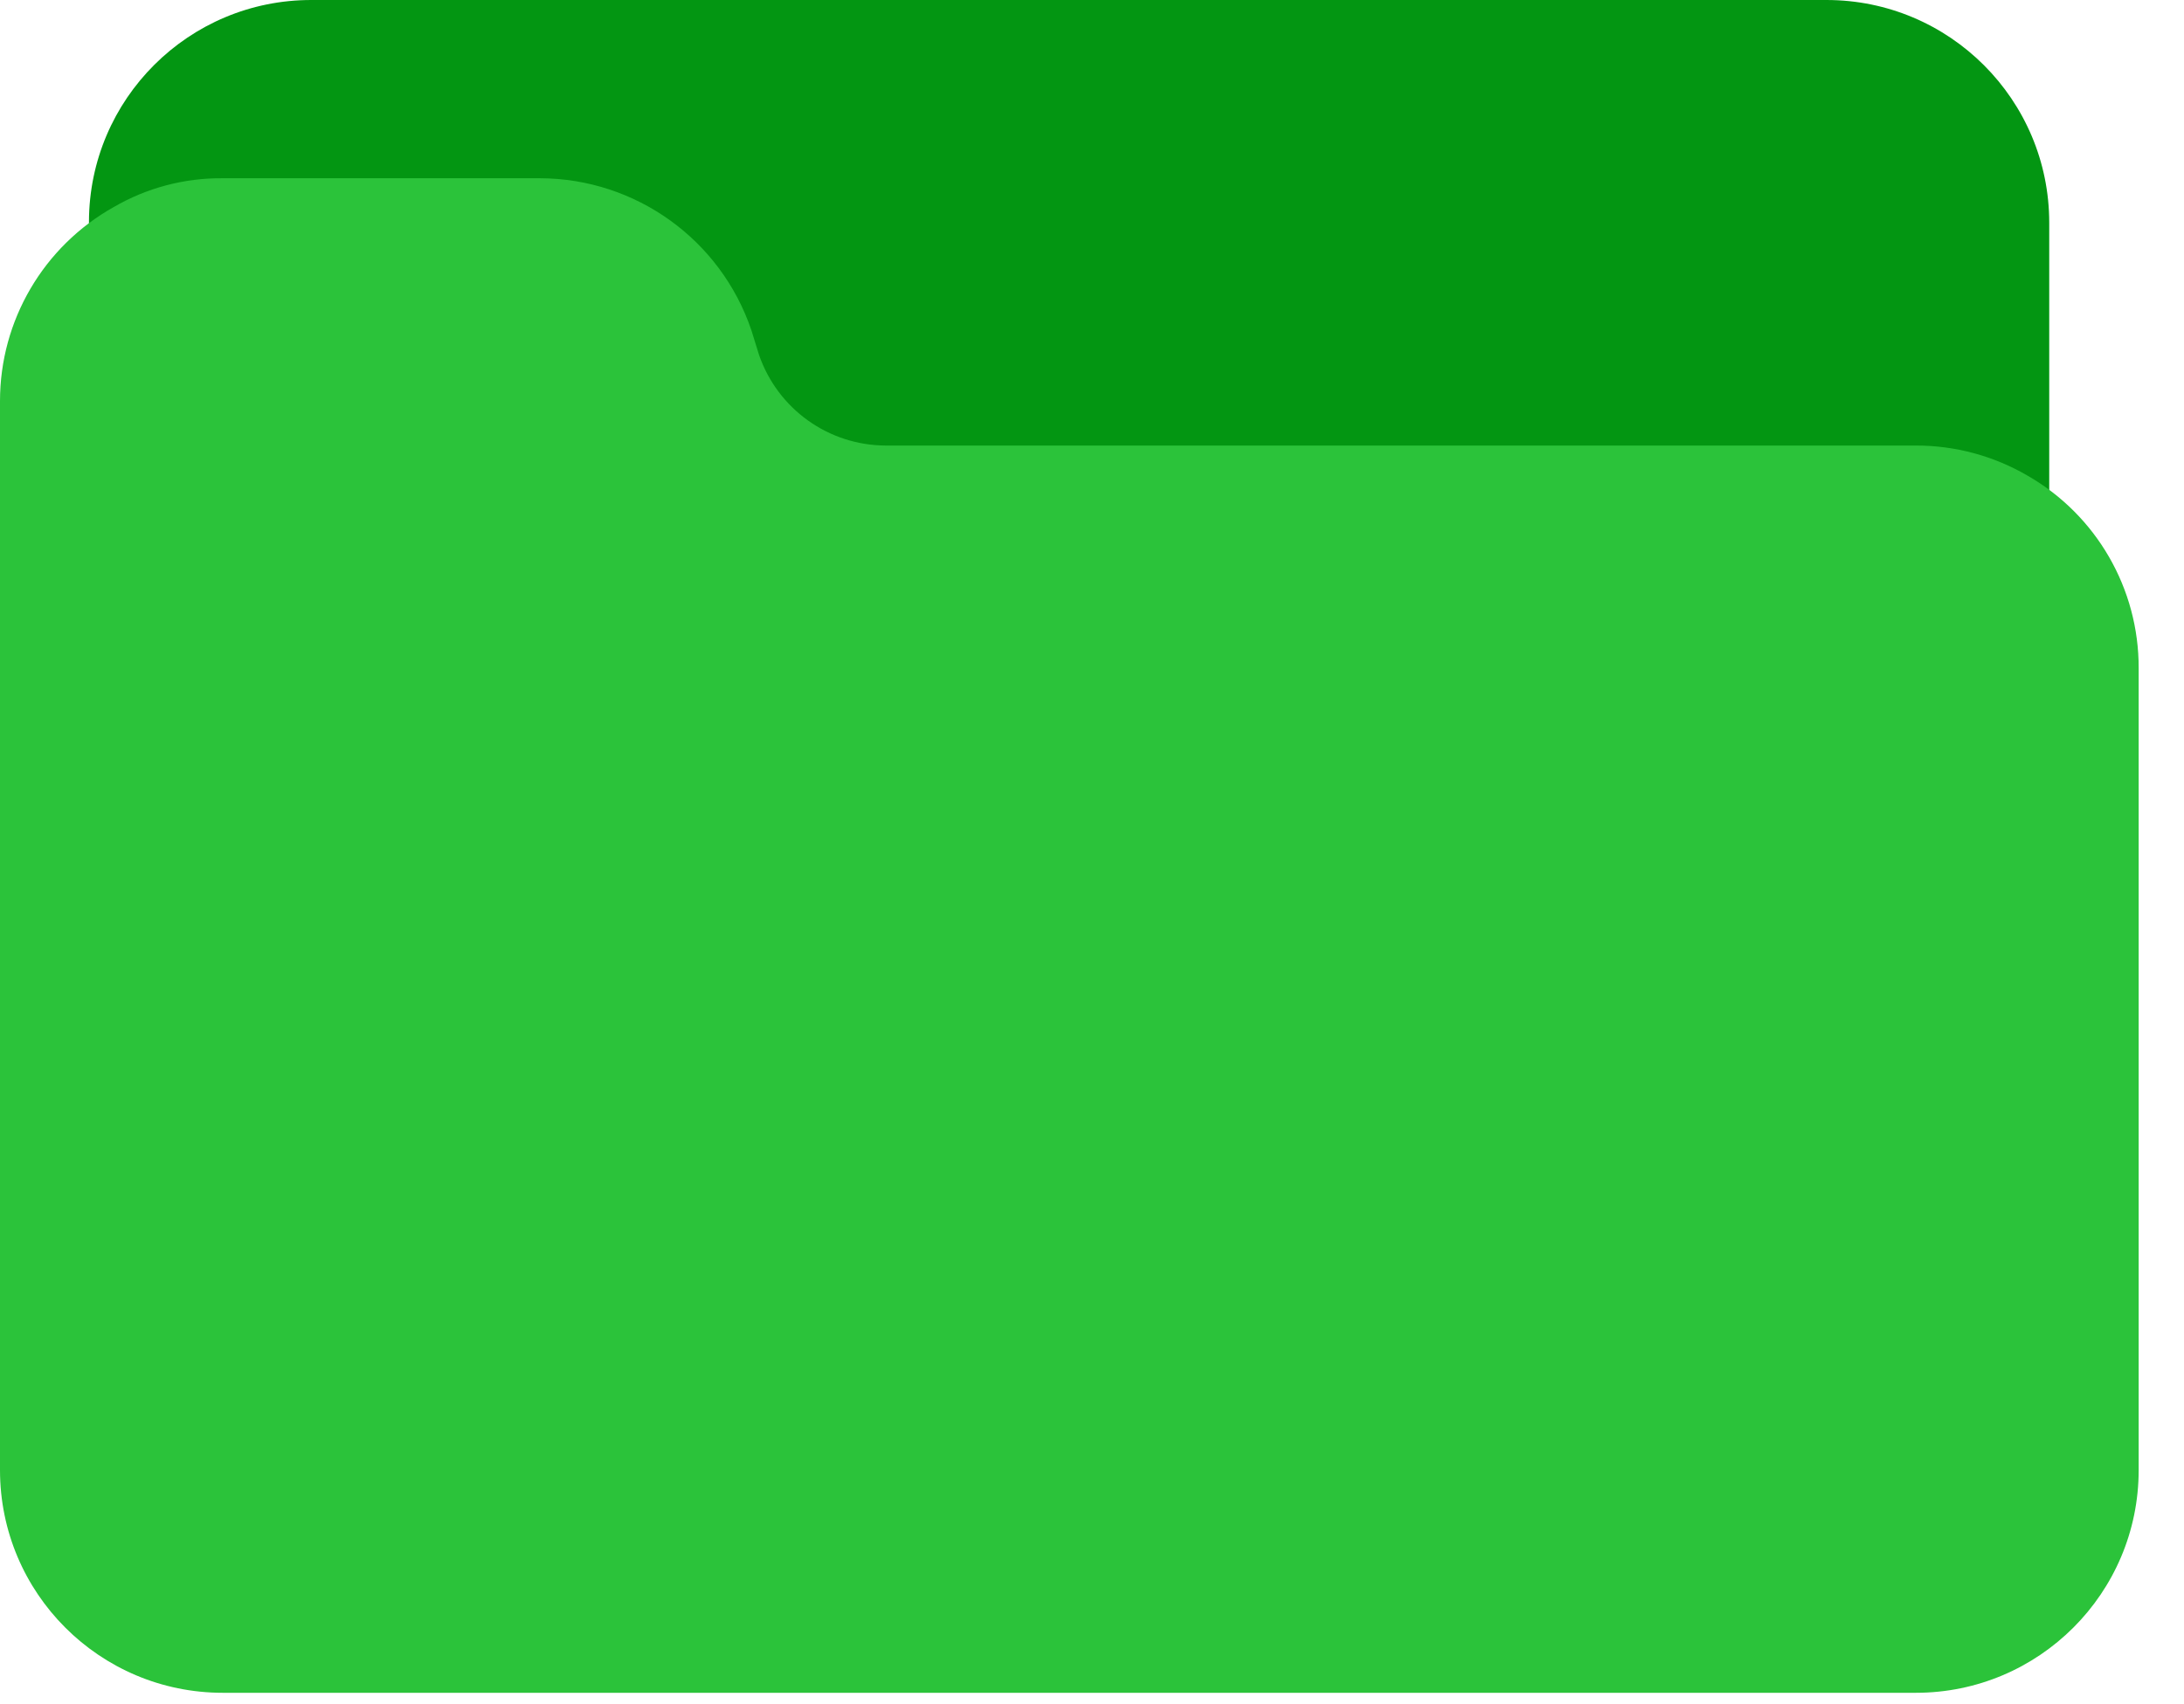 <svg width="41" height="32" viewBox="0 0 41 32" fill="none" xmlns="http://www.w3.org/2000/svg">
<path d="M34.288 6.42232e-06H5.849C3.545 -0.004 1.674 1.861 1.67 4.165C1.67 4.353 1.682 4.54 1.707 4.726C1.766 5.184 2.186 5.507 2.644 5.448C2.756 5.434 2.863 5.397 2.96 5.34C3.329 5.125 3.749 5.014 4.176 5.019H10.132C11.206 5.022 12.161 5.705 12.51 6.722L12.653 7.18C13.228 8.884 14.824 10.032 16.622 10.037H35.961C36.399 10.037 36.83 10.153 37.21 10.372C37.339 10.447 37.485 10.486 37.633 10.485C38.095 10.485 38.47 10.111 38.47 9.649V4.182C38.47 1.872 36.597 6.42232e-06 34.288 6.42232e-06Z" fill="#039612"/>
<path d="M38.063 8.931C37.426 8.56 36.703 8.365 35.966 8.366H16.628C15.553 8.363 14.599 7.679 14.249 6.663L14.107 6.205C13.532 4.501 11.936 3.352 10.138 3.347H4.182C3.463 3.34 2.756 3.527 2.135 3.888C0.816 4.626 0 6.019 0 7.529V27.604C0 29.914 1.872 31.786 4.182 31.786H35.966C38.276 31.786 40.149 29.914 40.149 27.604V12.548C40.154 11.055 39.357 9.674 38.063 8.931Z" fill="#2BC33A"/>
</svg>
